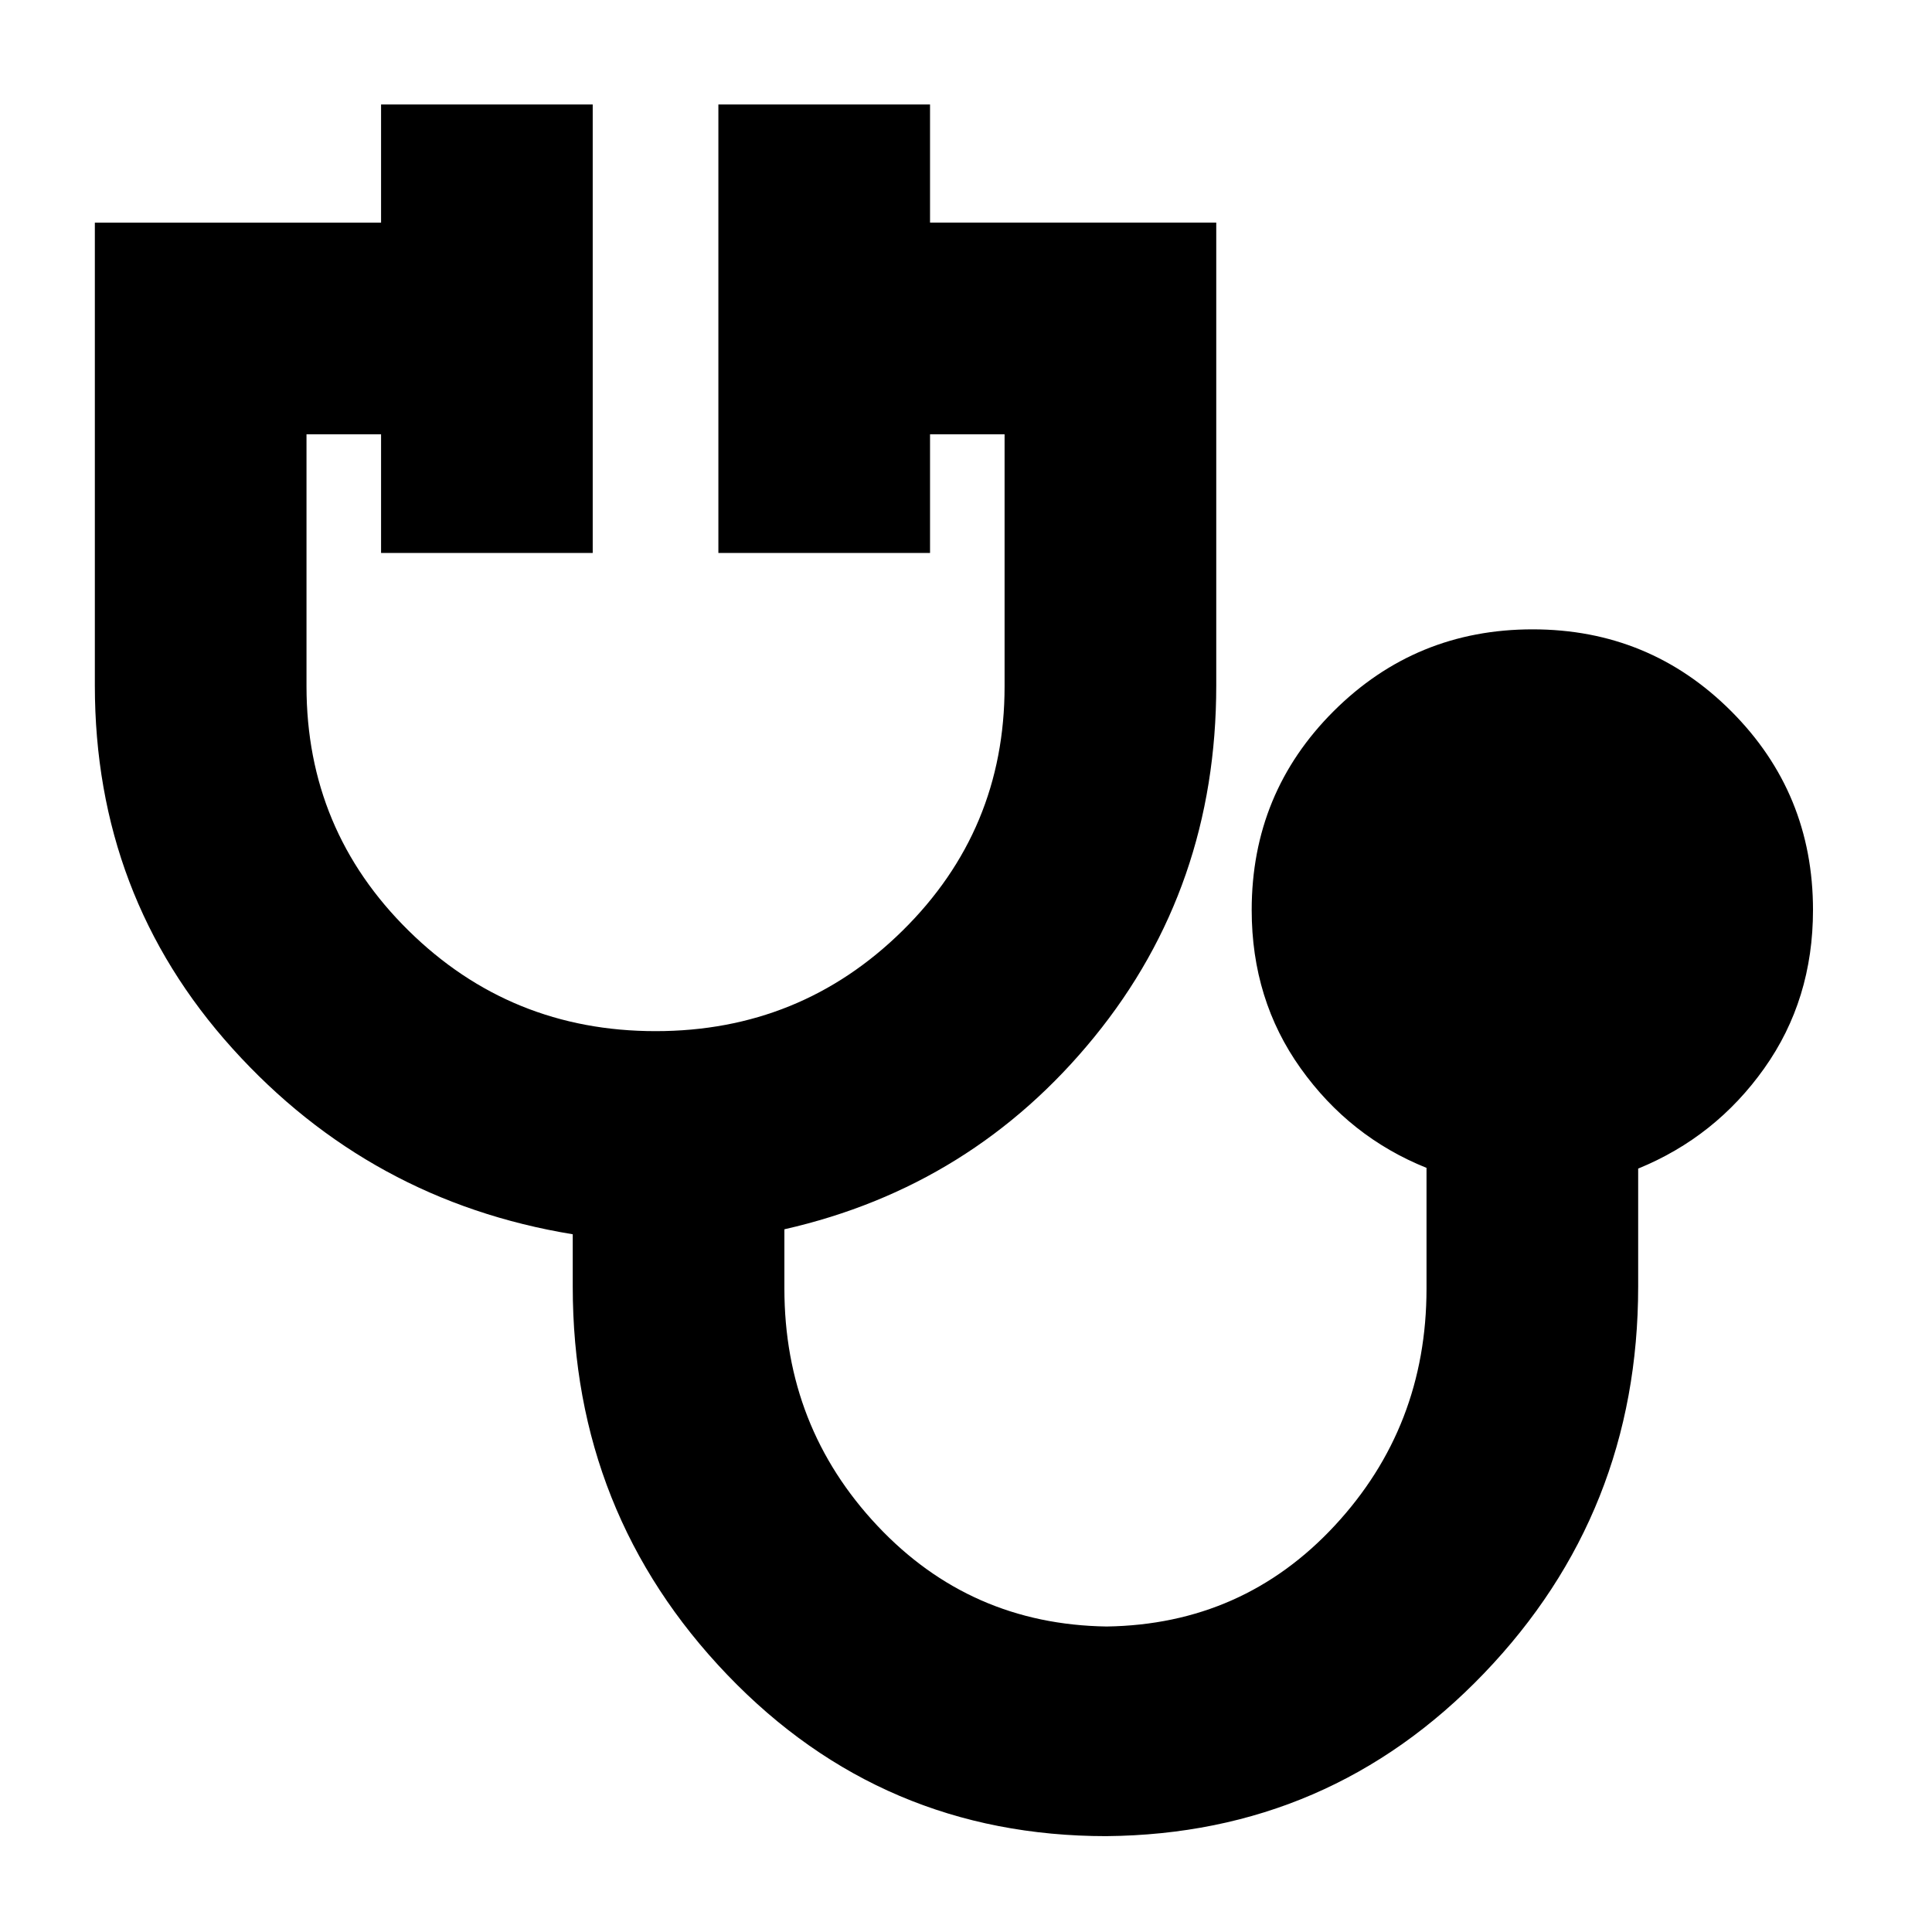<svg xmlns="http://www.w3.org/2000/svg" height="20" viewBox="0 -960 960 960" width="20"><path d="M549.79-47.63q-111.56 0-188.38-80.14t-76.82-192.95v-25.98q-100.63-16.47-169.05-92.27-68.41-75.79-68.41-180.42v-229.98h142.22v-58.72h105.17v222.85H189.35v-58.96H152.3v125.27q0 71.38 50.7 121.34 50.7 49.96 122.76 49.96t122.74-49.96q50.67-49.96 50.67-121.34V-744.2h-37.04v58.96H356.96v-222.85h105.17v58.72h142.22v229.98q0 100.27-60.58 174.65-60.57 74.37-154.01 95.57v29.45q0 68.64 46.13 117.78t114.02 50.14q67.72-1 113.32-50.14 45.6-49.14 45.6-117.78v-59.97q-38.2-15.35-62.54-49.46-24.33-34.1-24.33-78.63 0-58.23 40.75-98.87 40.76-40.63 98.82-40.63 58.06 0 98.7 40.67 40.64 40.68 40.64 98.78 0 44.58-24.22 78.68-24.21 34.11-62.65 49.82v58.61q0 112.39-76.63 192.24-76.63 79.85-187.58 80.85Z"/></svg>
